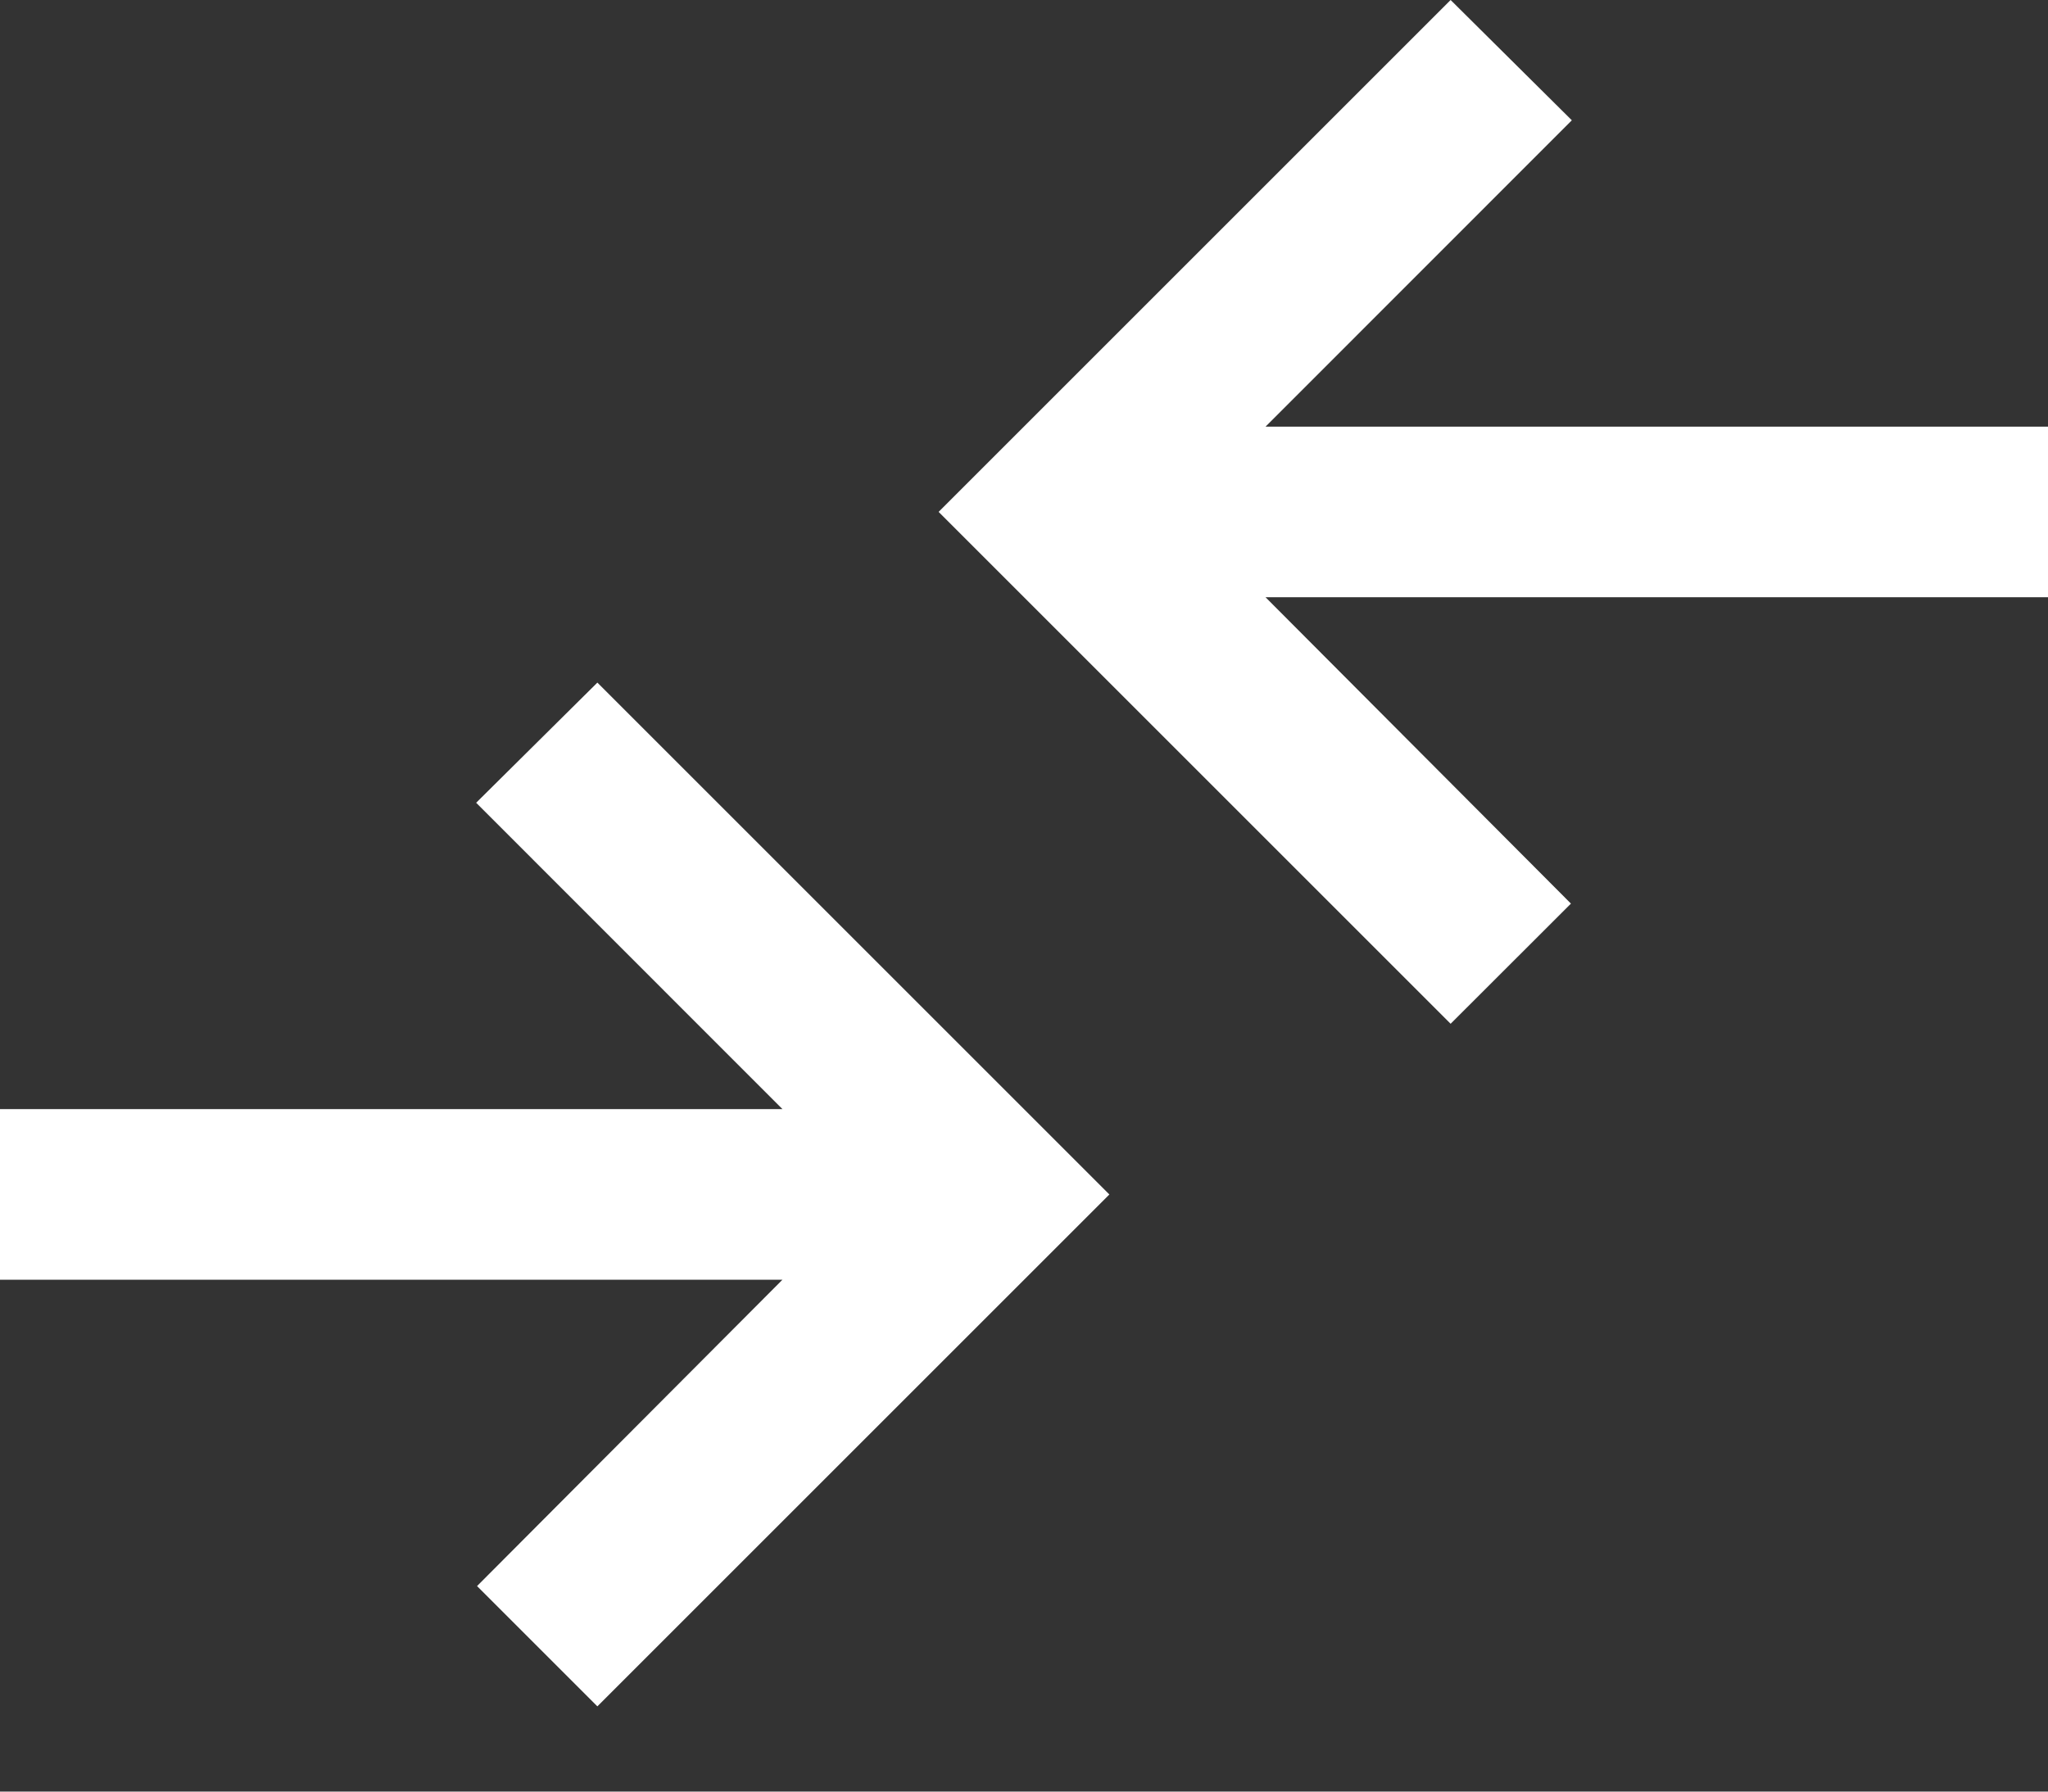<svg preserveAspectRatio="none" width="100%" height="100%" overflow="visible" style="display: block;" viewBox="0 0 16 14" fill="none" xmlns="http://www.w3.org/2000/svg">
<rect x="0" y="0" width="16" height="14" fill="#333333" stroke="none"/>
<path id="IconShape" d="M8.667 9.334L4.667 13.334L3.727 12.394L6.113 10H0V8.667H6.113L3.72 6.273L4.667 5.334L8.667 9.334ZM12.28 0.94L9.887 3.334H16V4.667H9.887L12.273 7.061L11.333 8L7.333 4L11.333 0L12.28 0.94Z" fill="white"/>
</svg>
